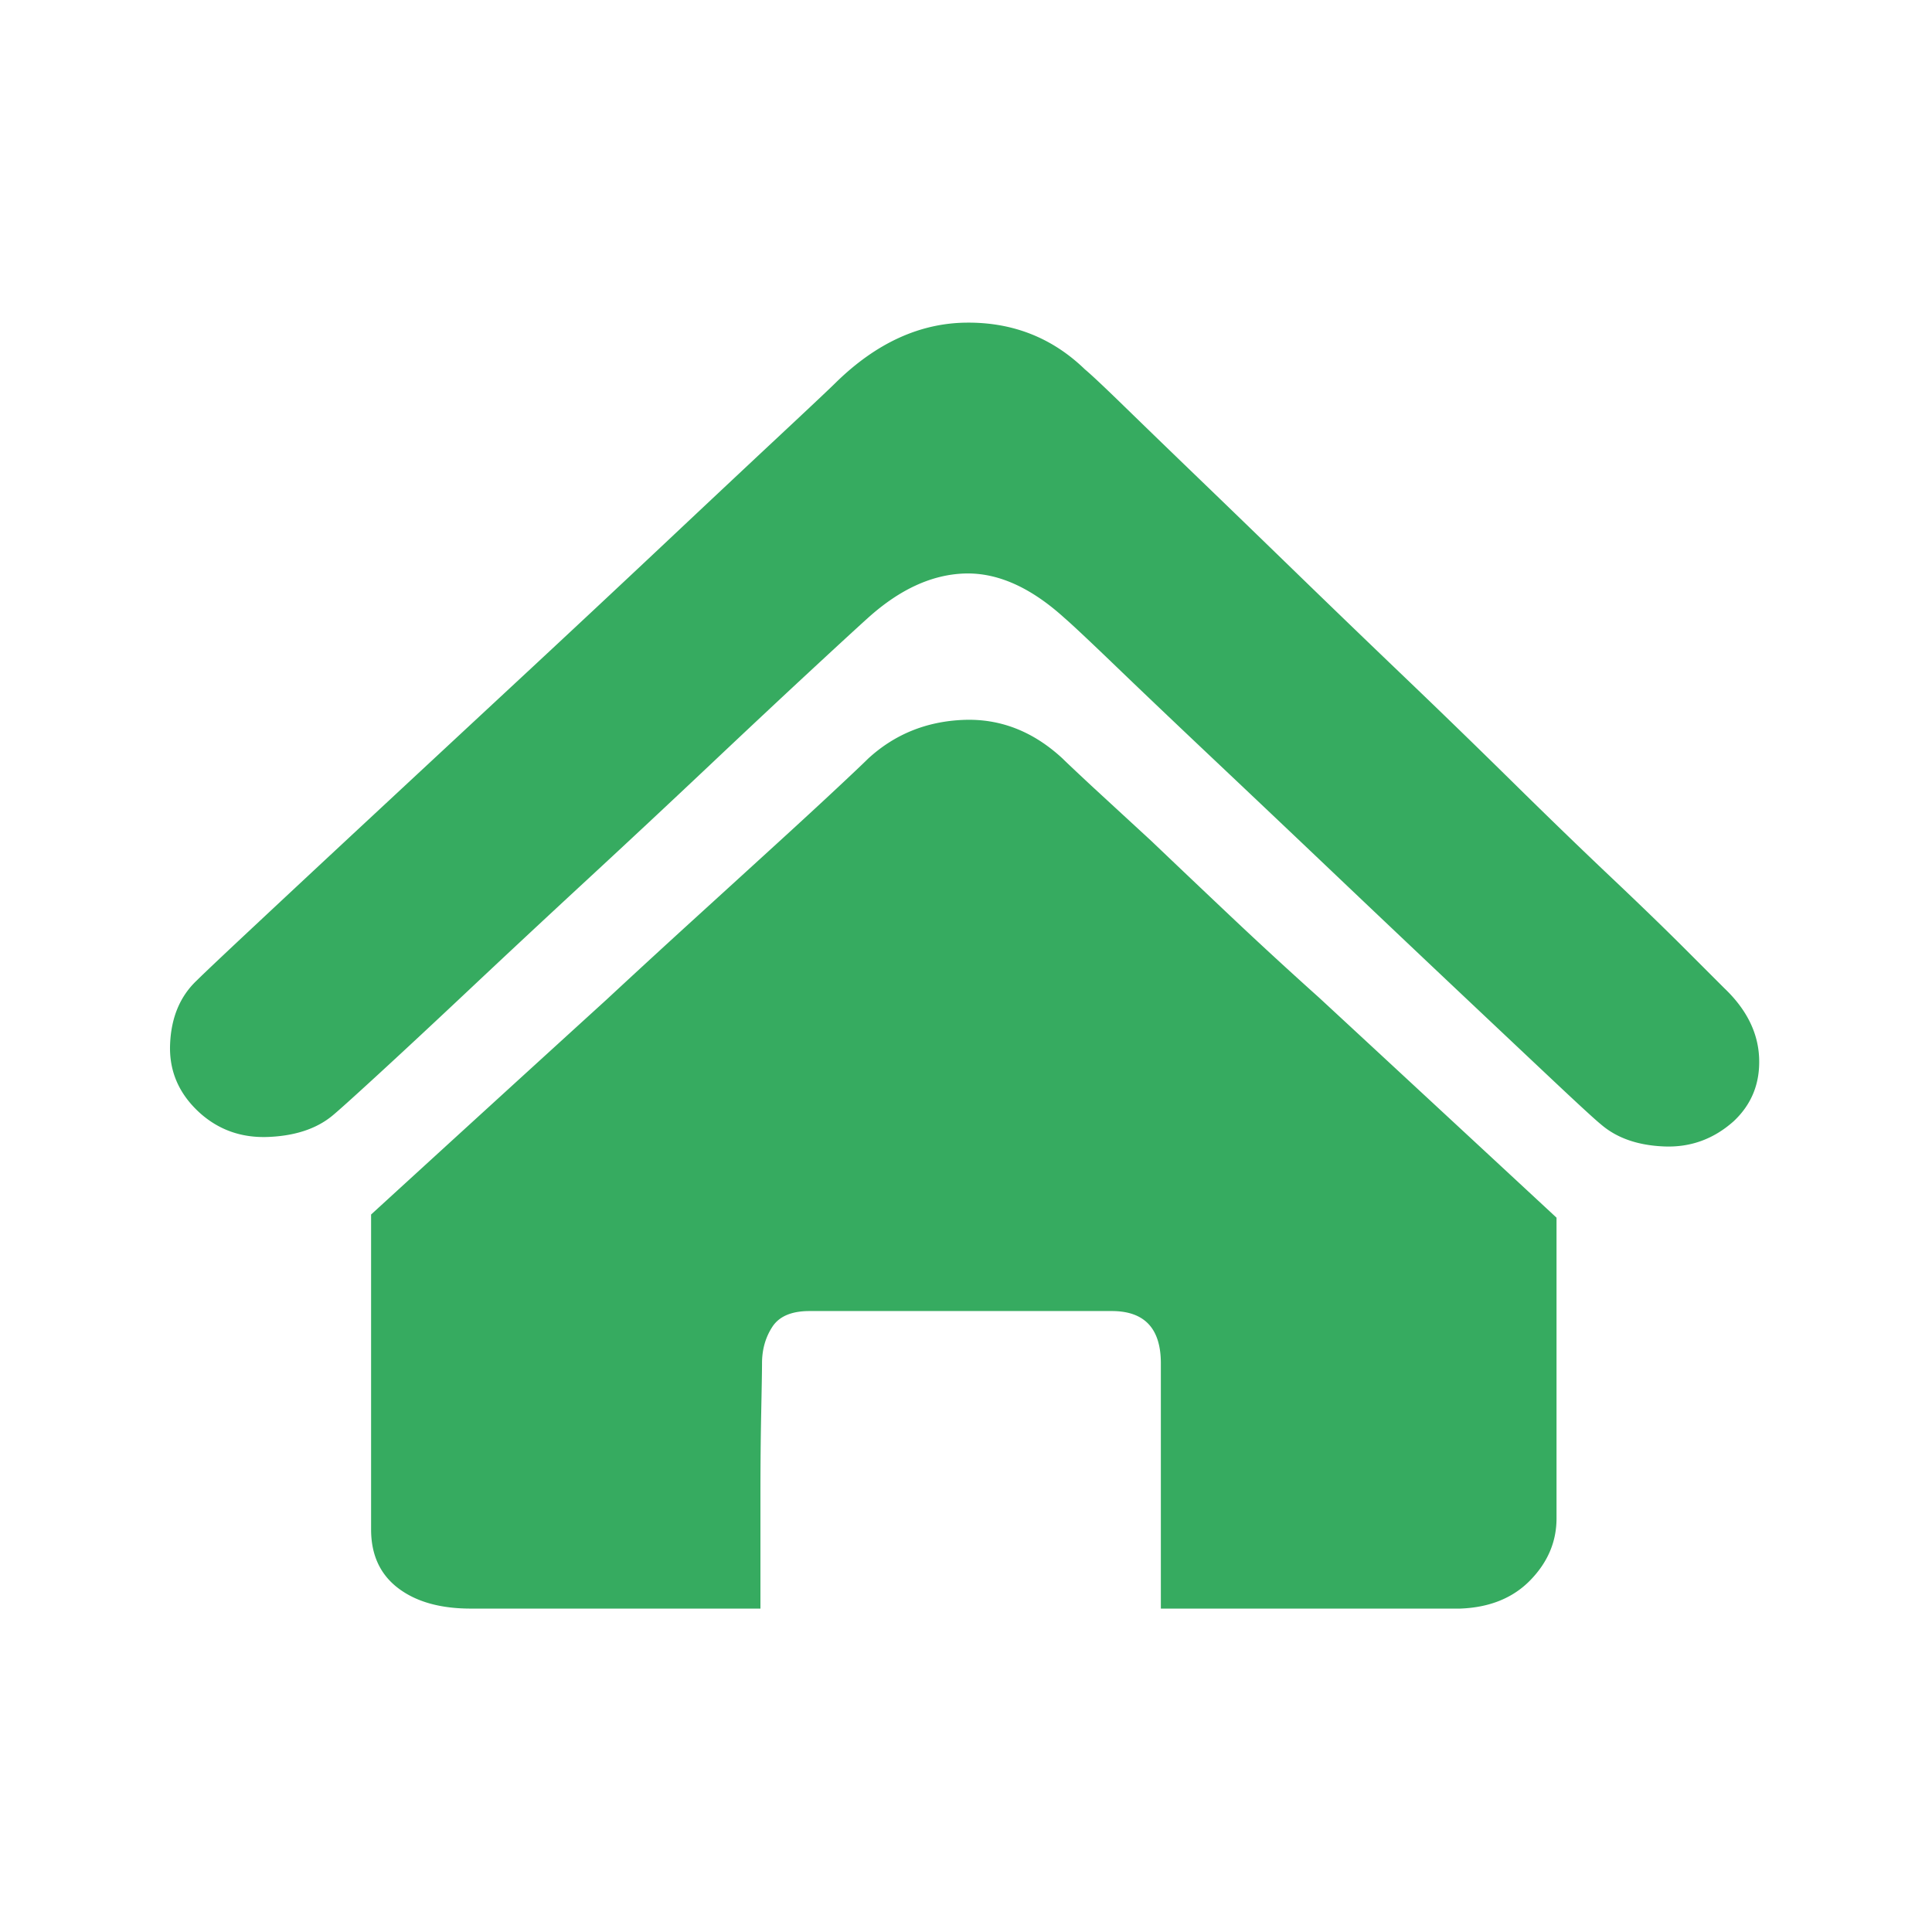 <?xml version="1.0" standalone="no"?><!DOCTYPE svg PUBLIC "-//W3C//DTD SVG 1.1//EN" "http://www.w3.org/Graphics/SVG/1.1/DTD/svg11.dtd"><svg t="1511251046339" class="icon" style="" viewBox="0 0 1024 1024" version="1.1" xmlns="http://www.w3.org/2000/svg" p-id="790" xmlns:xlink="http://www.w3.org/1999/xlink" width="16" height="16"><defs><style type="text/css"></style></defs><path d="M913.913 523.756c11.744 11.185 17.896 23.488 18.454 36.909 0.56 13.422-3.914 24.606-13.421 33.555-10.626 9.508-22.93 13.982-36.91 13.422-13.98-0.56-25.166-4.473-33.555-11.745-2.796-2.237-11.325-10.067-25.585-23.488-14.26-13.422-31.317-29.5-51.17-48.235a23718.004 23718.004 0 0 1-63.754-60.397 27051.393 27051.393 0 0 0-64.173-60.818c-20.133-19.014-37.47-35.512-52.009-49.493-14.54-13.98-23.768-22.648-27.683-26.004-17.896-16.218-35.511-24.048-52.847-23.489-17.338 0.56-34.394 8.389-51.172 23.489-5.592 5.033-16.078 14.68-31.457 28.94-15.378 14.261-33.135 30.898-53.267 49.913a8444.45 8444.45 0 0 1-63.754 59.559c-22.369 20.692-43.06 39.985-62.076 57.88-19.013 17.897-35.372 33.135-49.073 45.718-13.7 12.583-21.95 19.992-24.747 22.23-8.388 6.71-19.573 10.345-33.554 10.904-13.98 0.56-26.005-3.636-36.072-12.582-11.185-10.066-16.497-22.23-15.938-36.492 0.559-14.26 5.312-25.583 14.26-33.973 3.356-3.355 13.701-13.143 31.039-29.36a30581.134 30581.134 0 0 1 62.075-57.882c24.048-22.37 49.912-46.416 77.595-72.142a16683.562 16683.562 0 0 0 77.175-72.142c23.768-22.37 44.18-41.523 61.237-57.462 17.057-15.939 26.984-25.305 29.78-28.102 21.25-20.692 44.18-31.177 68.786-31.457 24.606-0.28 45.579 7.969 62.914 24.746 3.355 2.797 10.346 9.368 20.971 19.714a10745.69 10745.69 0 0 0 39.008 37.749c15.379 14.82 32.576 31.457 51.589 49.912a11627.401 11627.401 0 0 0 57.881 55.784 5552.209 5552.209 0 0 1 57.462 55.785c18.735 18.454 35.932 35.092 51.59 49.911 15.66 14.82 28.801 27.543 39.427 38.169l20.974 20.974zM460.089 402.122c13.982-12.863 30.76-19.714 50.332-20.553 19.573-0.839 37.189 6.012 52.848 20.553 1.677 1.677 6.71 6.43 15.1 14.26l31.876 29.36a12100.802 12100.802 0 0 0 41.524 39.426 2438.105 2438.105 0 0 0 47.395 43.622c37.469 34.672 79.412 73.54 125.829 116.601v159.384c0 12.303-4.613 23.208-13.84 32.714-9.229 9.507-21.672 14.54-37.33 15.1H615.277V722.566c0-18.454-8.669-27.683-26.005-27.683H429.052c-9.507 0-16.078 2.797-19.713 8.389-3.635 5.593-5.453 12.024-5.453 19.294 0 3.356-0.14 11.883-0.42 25.586-0.28 13.7-0.419 28.381-0.419 44.04v60.397H249.535c-16.218 0-29.08-3.636-38.587-10.905-9.507-7.27-14.26-17.616-14.26-31.038V643.713a74621.97 74621.97 0 0 1 124.99-114.085 6598.372 6598.372 0 0 1 46.976-43.201 45828.09 45828.09 0 0 0 42.782-39.008c12.862-11.743 23.628-21.67 32.296-29.779s14.12-13.282 16.357-15.518z" fill="#36ab60" p-id="791"></path></svg>
